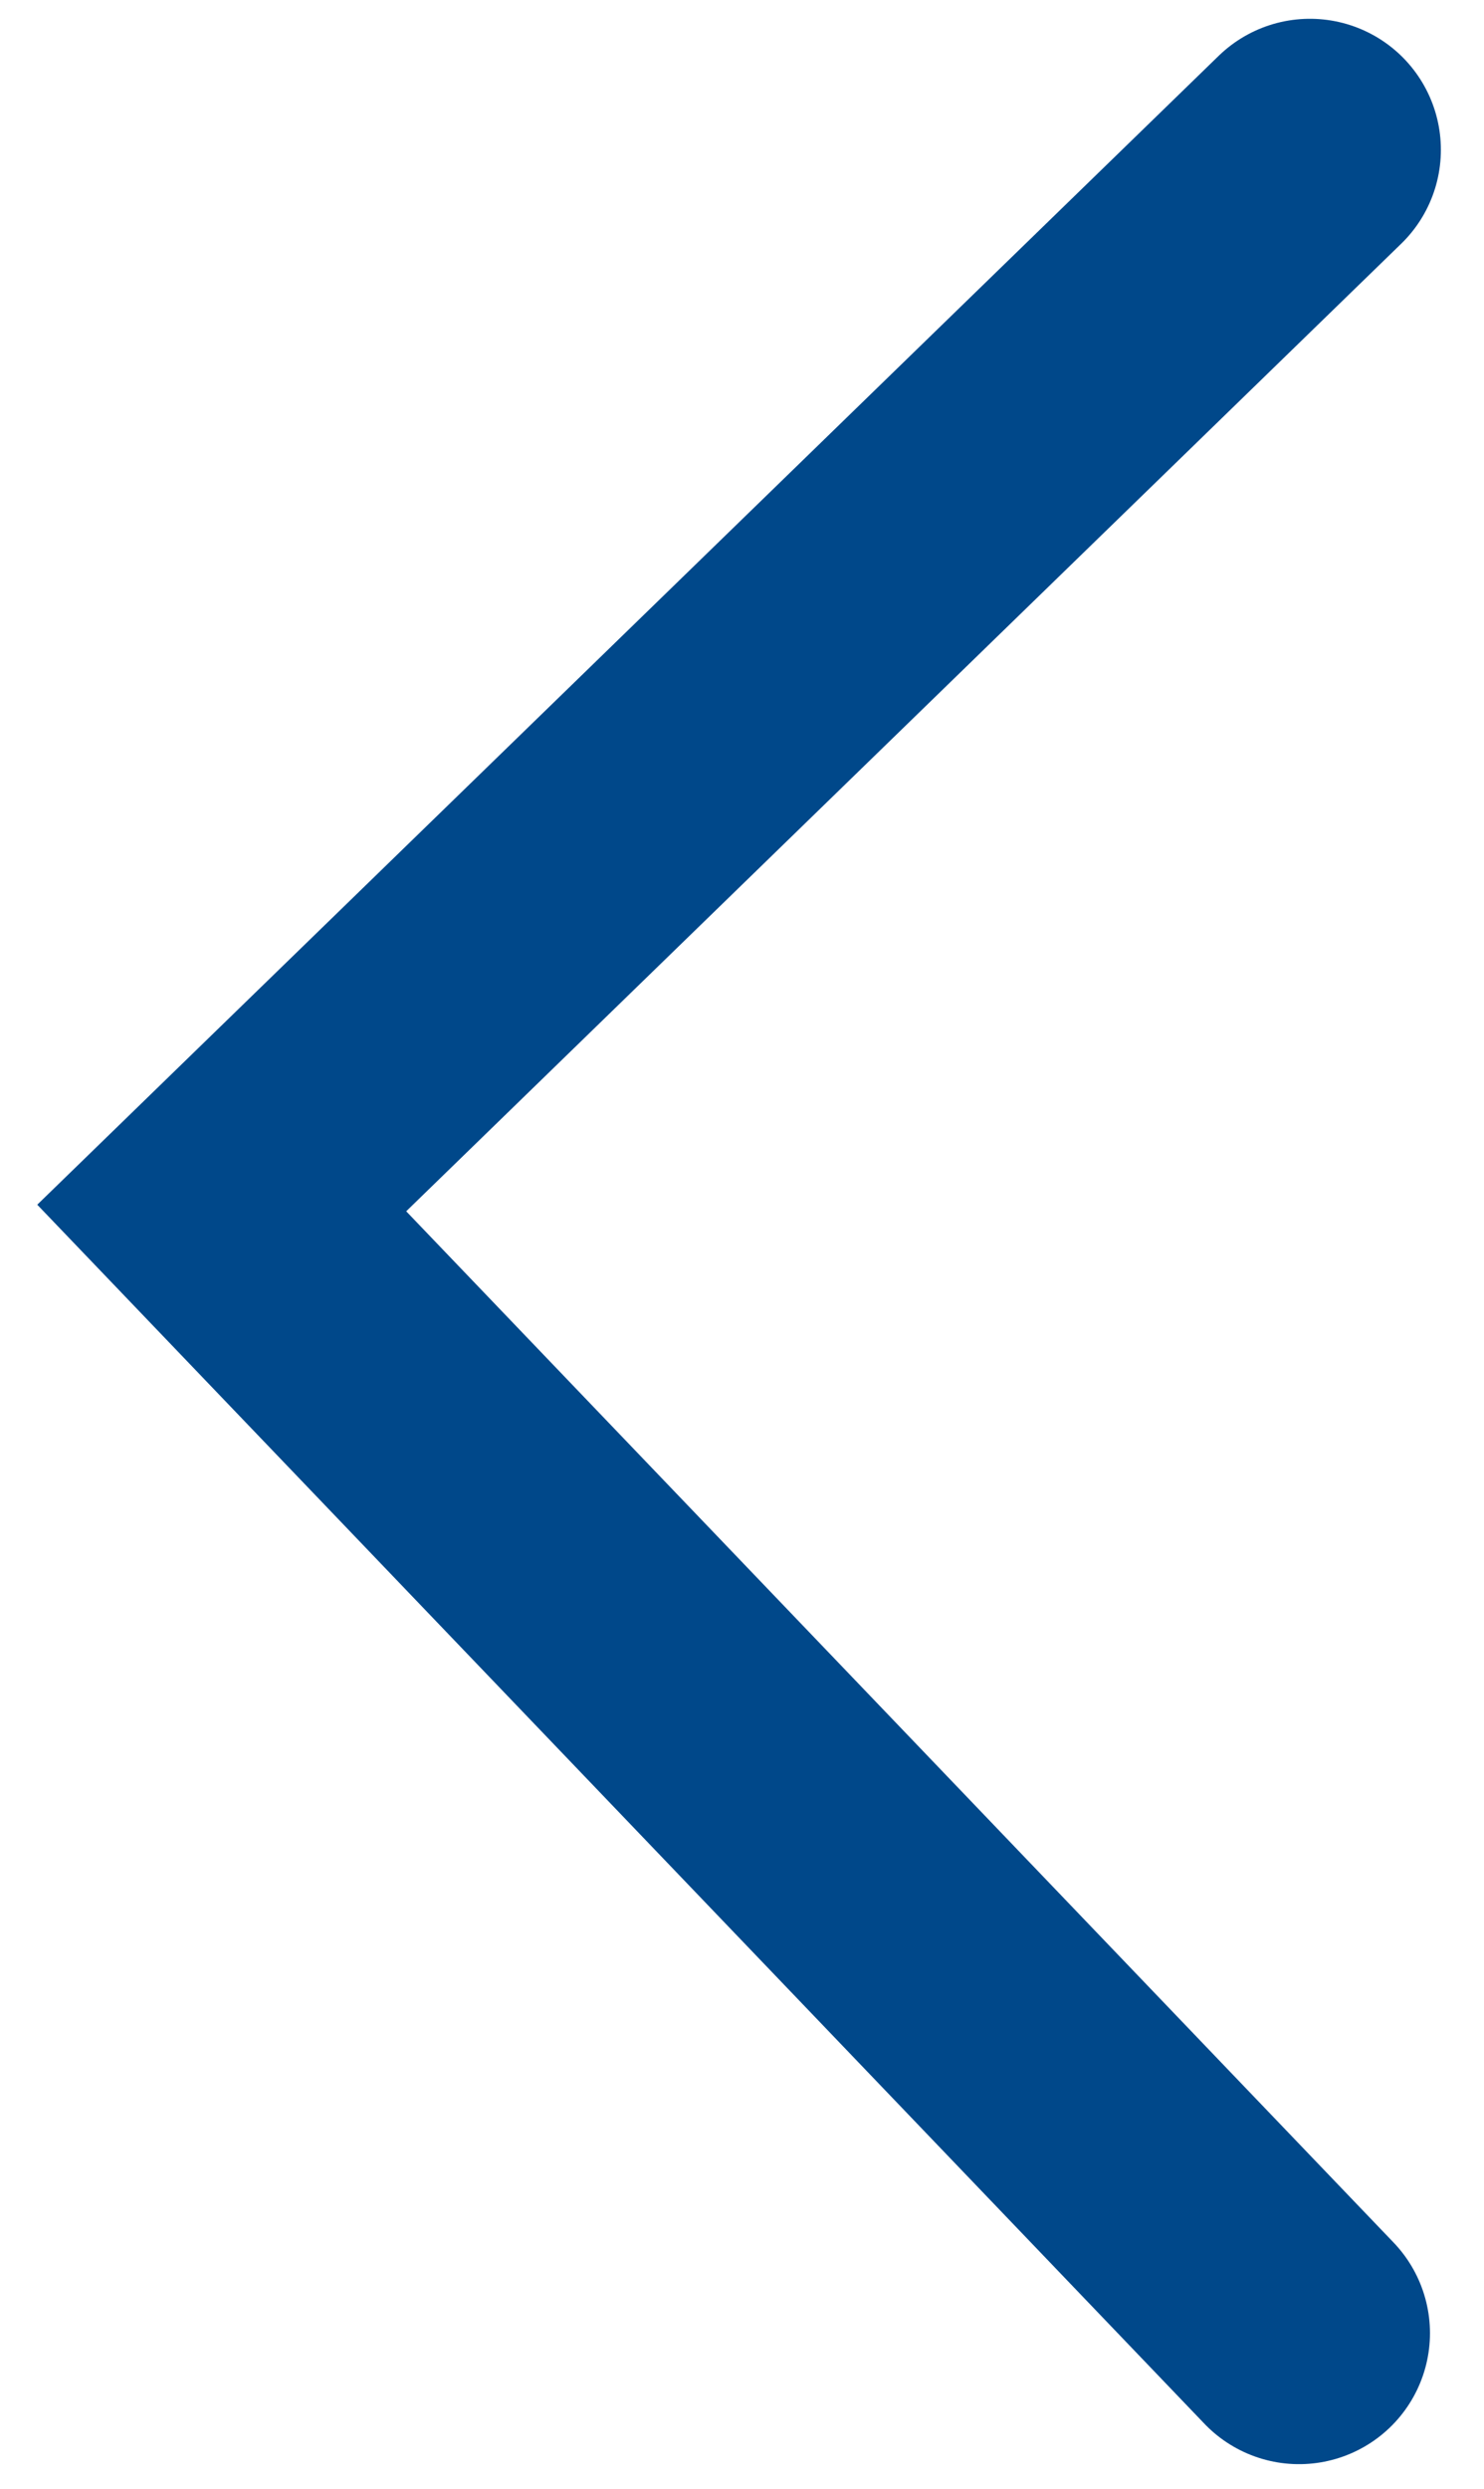 <svg width="34" height="57" viewBox="0 0 34 57" fill="none" xmlns="http://www.w3.org/2000/svg">
<path d="M30.012 3.43L5.08 27.663L29.762 53.429" stroke="#00488A" stroke-width="6" stroke-linecap="round"/>
</svg>
